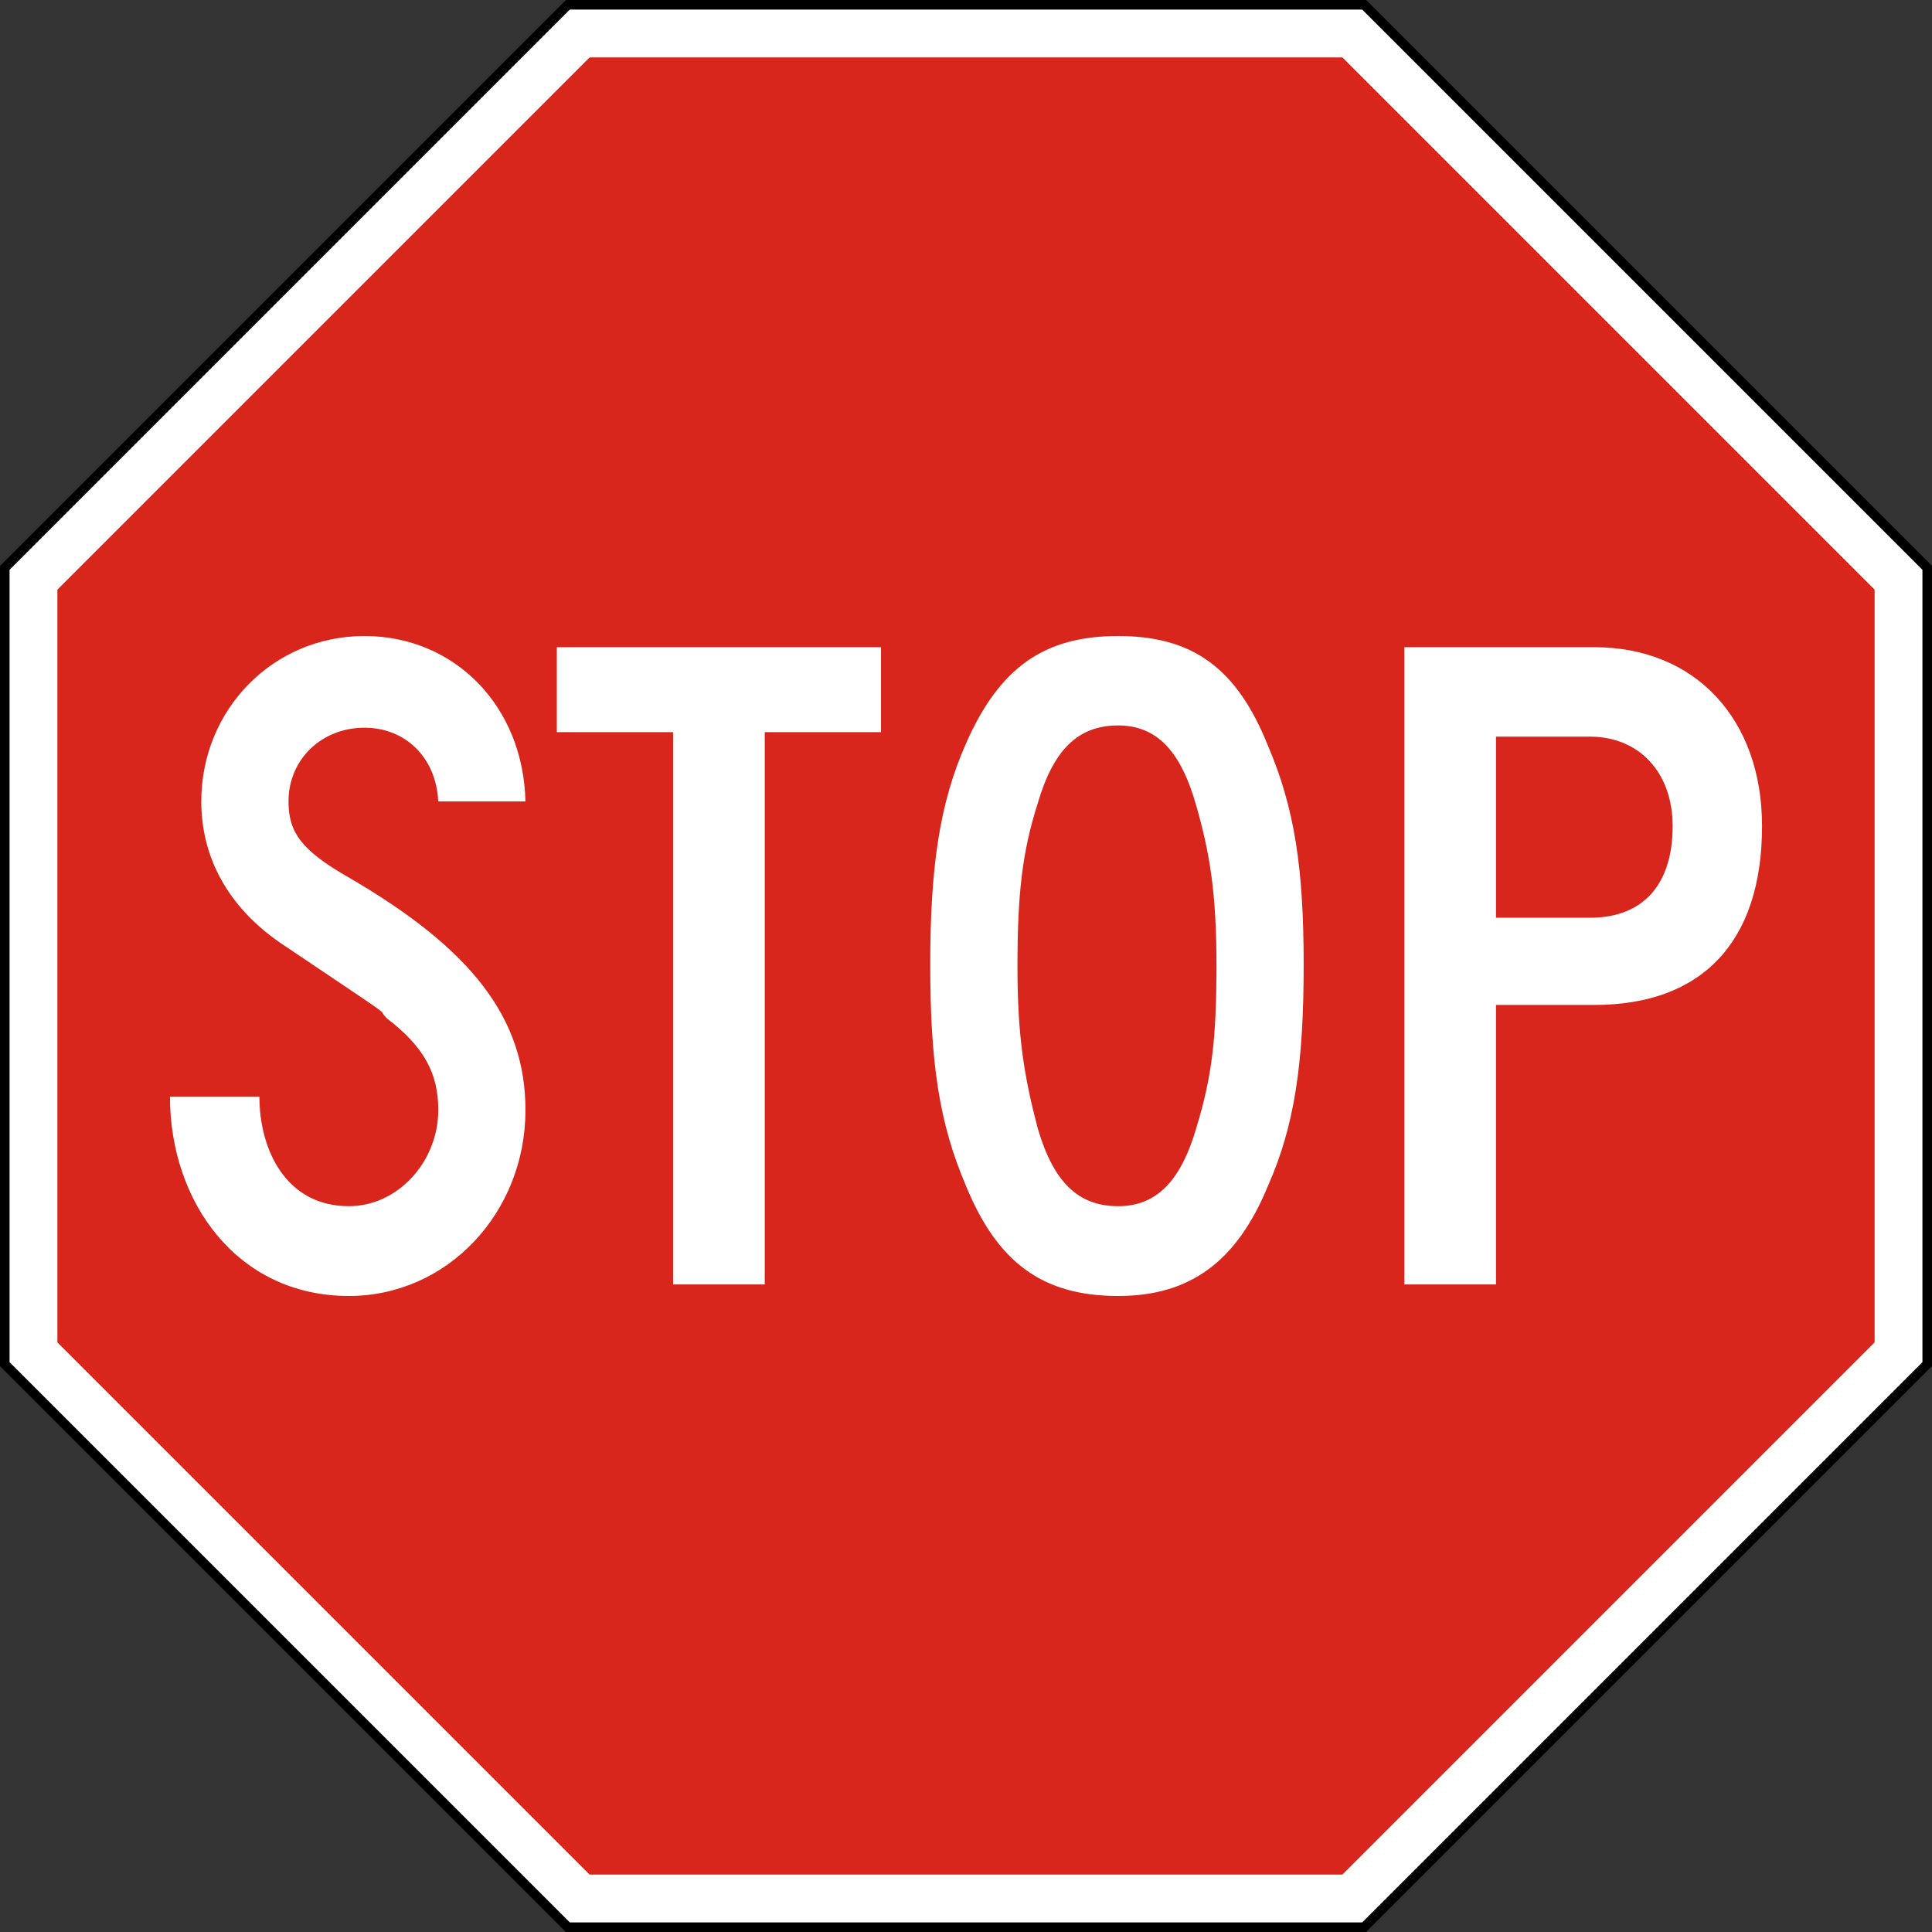 <?xml version="1.0" encoding="UTF-8" standalone="no"?>
<svg
   id="svg2"
   version="1.0"
   width="1010"
   height="1010"
   xmlns="http://www.w3.org/2000/svg"
   xmlns:svg="http://www.w3.org/2000/svg"
   xmlns:rdf="http://www.w3.org/1999/02/22-rdf-syntax-ns#"
   xmlns:cc="http://creativecommons.org/ns#"
   xmlns:dc="http://purl.org/dc/elements/1.1/">
  <rect width="100%" height="100%" fill="#333333" stroke="none"/>
  <defs
     id="defs4" />
  <g
     id="layer1"
     transform="translate(1515.329,3240.875)">
    <path
       id="path3940"
       d="m -801.151,-2230.875 295.822,-295.822 -10e-5,-418.356 -295.822,-295.822 -418.356,3e-4 -295.822,295.822 2e-4,418.356 295.822,295.822 z"
       style="fill:#000000;fill-opacity:1;stroke:none" />
    <path
       id="path3942"
       d="m -803.222,-2235.875 292.893,-292.893 -10e-5,-414.214 -292.893,-292.894 -414.214,3e-4 -292.893,292.893 2e-4,414.214 292.893,292.893 z"
       style="fill:#ffffff;fill-opacity:1;stroke:none" />
    <path
       style="fill:#d8261c;fill-opacity:1;stroke:none"
       d="m -1207.081,-2260.875 -278.248,-278.248 10e-5,-393.503 278.248,-278.249 393.503,4e-4 278.249,278.248 -2.9e-4,393.503 -278.248,278.248 z"
       id="path3944" />
    <path
       d="m -640.916,-2809.017 c 0,30.374 -15.199,47.913 -43.246,47.913 h -49.101 v -94.674 h 49.101 c 25.72,0 43.246,18.702 43.246,46.761 m 46.737,0 c 0,-56.118 -35.053,-93.523 -87.656,-93.523 h -99.341 v 333.136 h 47.913 v -146.114 h 51.428 c 56.119,0 87.656,-32.726 87.656,-93.499 m -285.211,72.469 c 0,38.568 -2.327,58.446 -10.533,85.317 -8.181,28.047 -21.029,40.919 -40.895,40.919 -21.053,0 -33.914,-12.872 -42.071,-40.919 -7.03,-26.872 -10.533,-47.925 -10.533,-84.166 0,-37.404 2.327,-59.609 10.533,-85.329 8.157,-28.035 21.017,-40.907 42.071,-40.907 19.866,0 32.714,12.872 40.895,42.083 7.03,24.544 10.533,45.586 10.533,83.002 m 45.586,0 c 0,-50.276 -4.691,-81.826 -18.702,-114.564 -16.363,-40.895 -39.731,-57.27 -78.311,-57.27 -38.568,0 -61.961,16.375 -79.487,56.119 -14.011,31.538 -18.714,65.439 -18.714,115.716 0,51.428 4.703,82.966 18.714,115.704 16.363,39.744 39.756,57.476 79.487,57.476 37.404,0 61.949,-17.733 78.311,-57.476 14.011,-31.55 18.702,-64.276 18.702,-115.704 m -220.947,-121.57 v -44.422 h -169.483 v 44.422 h 60.785 v 288.714 h 47.913 v -288.714 z m -185.882,197.542 c 0,-47.925 -28.035,-84.166 -92.323,-121.558 -24.544,-14.036 -31.55,-23.393 -31.55,-39.756 0,-22.205 17.526,-38.568 39.731,-38.568 21.029,0 37.404,15.199 38.568,38.568 h 45.574 c -1.164,-50.264 -37.38,-86.493 -84.141,-86.493 -47.925,0 -85.329,38.568 -85.329,86.493 0,29.235 14.011,54.943 40.907,73.645 67.803,45.574 49.101,32.726 56.118,39.743 19.854,15.187 26.872,29.199 26.872,47.925 0,26.884 -21.041,50.264 -46.749,50.264 -32.726,0 -46.761,-29.235 -46.761,-57.294 h -46.761 c 0,54.943 35.077,104.237 93.523,104.237 51.428,0 92.323,-43.44 92.323,-97.207"
       style="fill:#ffffff;fill-opacity:1;fill-rule:evenodd;stroke:none"
       id="path3338" />
  </g>
</svg>
